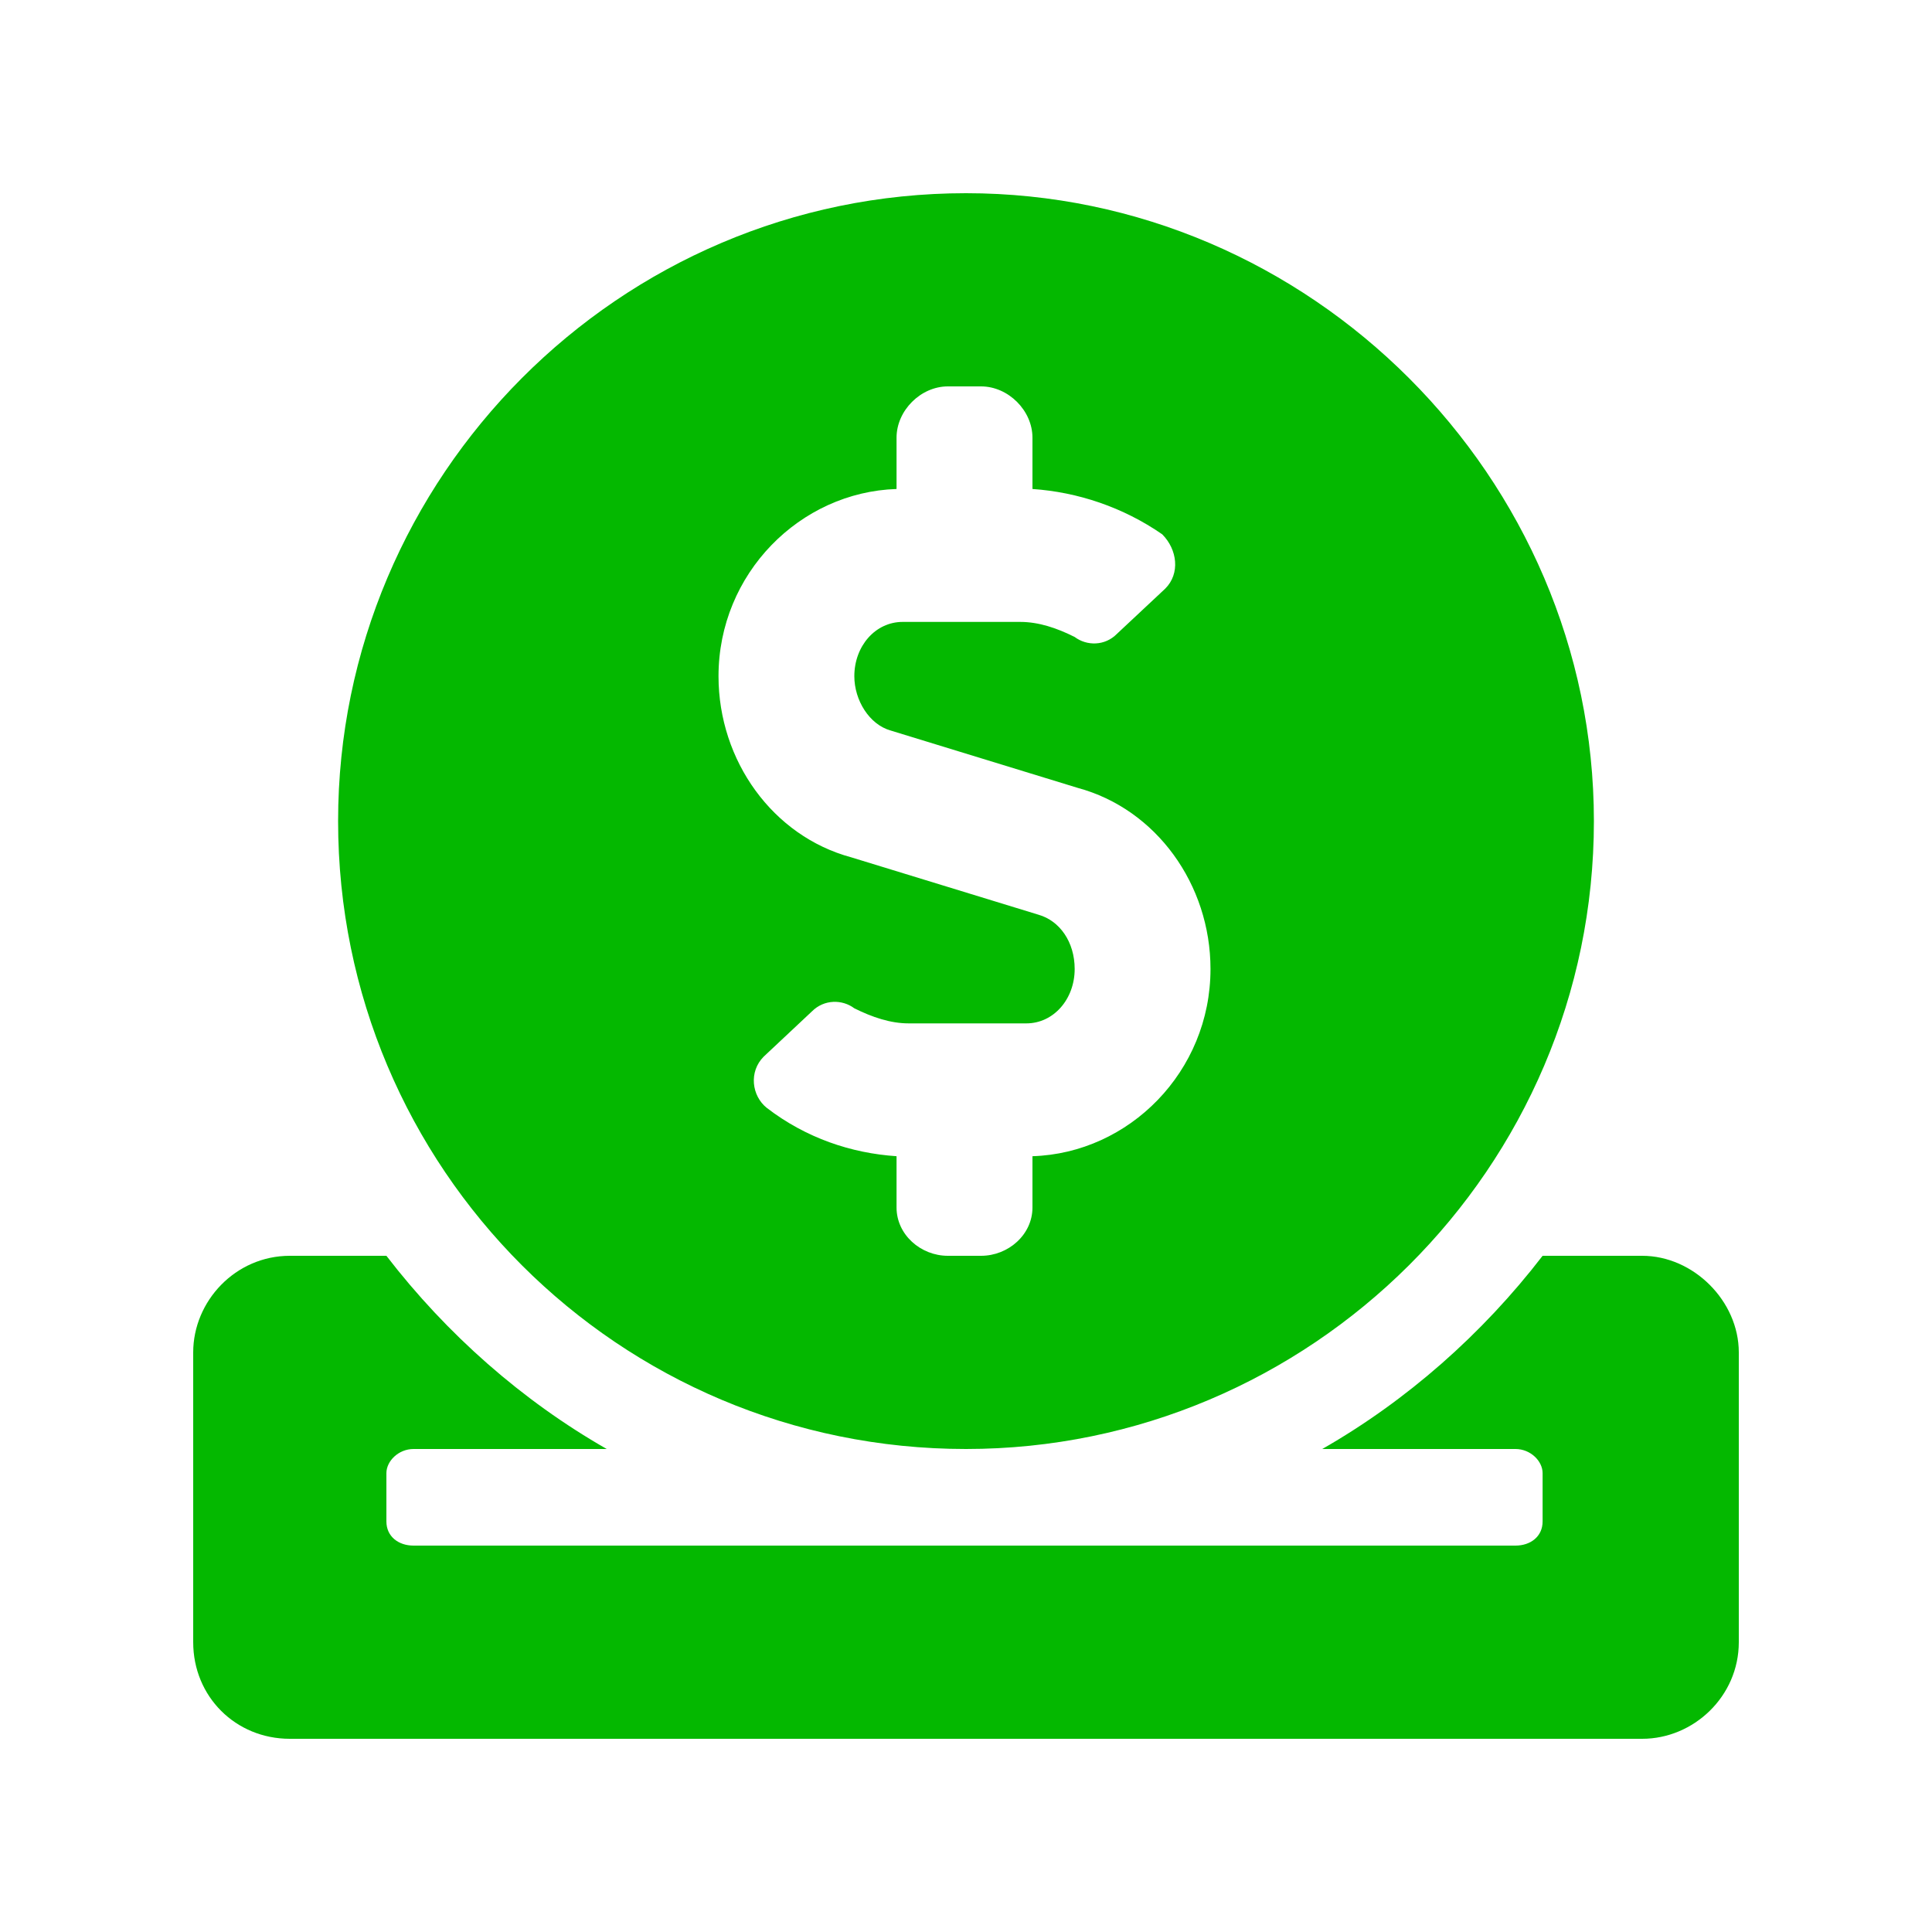 <svg width="20" height="20" viewBox="0 0 20 20" fill="none" xmlns="http://www.w3.org/2000/svg">
<path d="M10 15C13.562 15 16.5 12.094 16.5 8.5C16.5 4.938 13.562 2 10 2C6.406 2 3.5 4.938 3.5 8.5C3.5 12.094 6.406 15 10 15ZM9.281 5.062V4.531C9.281 4.25 9.531 4 9.812 4H10.156C10.438 4 10.688 4.25 10.688 4.531V5.062C11.156 5.094 11.625 5.25 12.031 5.531C12.188 5.688 12.219 5.938 12.062 6.094L11.562 6.562C11.438 6.688 11.25 6.688 11.125 6.594C10.938 6.5 10.75 6.438 10.562 6.438H9.344C9.062 6.438 8.844 6.688 8.844 7C8.844 7.25 9 7.5 9.219 7.562L11.156 8.156C11.969 8.375 12.531 9.156 12.531 10.031C12.531 11.094 11.688 11.938 10.688 11.969V12.5C10.688 12.781 10.438 13 10.156 13H9.812C9.531 13 9.281 12.781 9.281 12.5V11.969C8.812 11.938 8.344 11.781 7.938 11.469C7.781 11.344 7.75 11.094 7.906 10.938L8.406 10.469C8.531 10.344 8.719 10.344 8.844 10.438C9.031 10.531 9.219 10.594 9.406 10.594H10.625C10.906 10.594 11.125 10.344 11.125 10.031C11.125 9.75 10.969 9.531 10.75 9.469L8.812 8.875C8 8.656 7.438 7.875 7.438 7C7.438 5.938 8.281 5.094 9.281 5.062ZM17 13H15.969C15.344 13.812 14.562 14.5 13.688 15H15.688C15.844 15 15.969 15.125 15.969 15.25V15.75C15.969 15.906 15.844 16 15.688 16H4.281C4.125 16 4 15.906 4 15.75V15.25C4 15.125 4.125 15 4.281 15H6.281C5.406 14.5 4.625 13.812 4 13H3C2.438 13 2 13.469 2 14V17C2 17.562 2.438 18 3 18H17C17.531 18 18 17.562 18 17V14C18 13.469 17.531 13 17 13Z" fill="#04B800"/>
</svg>

